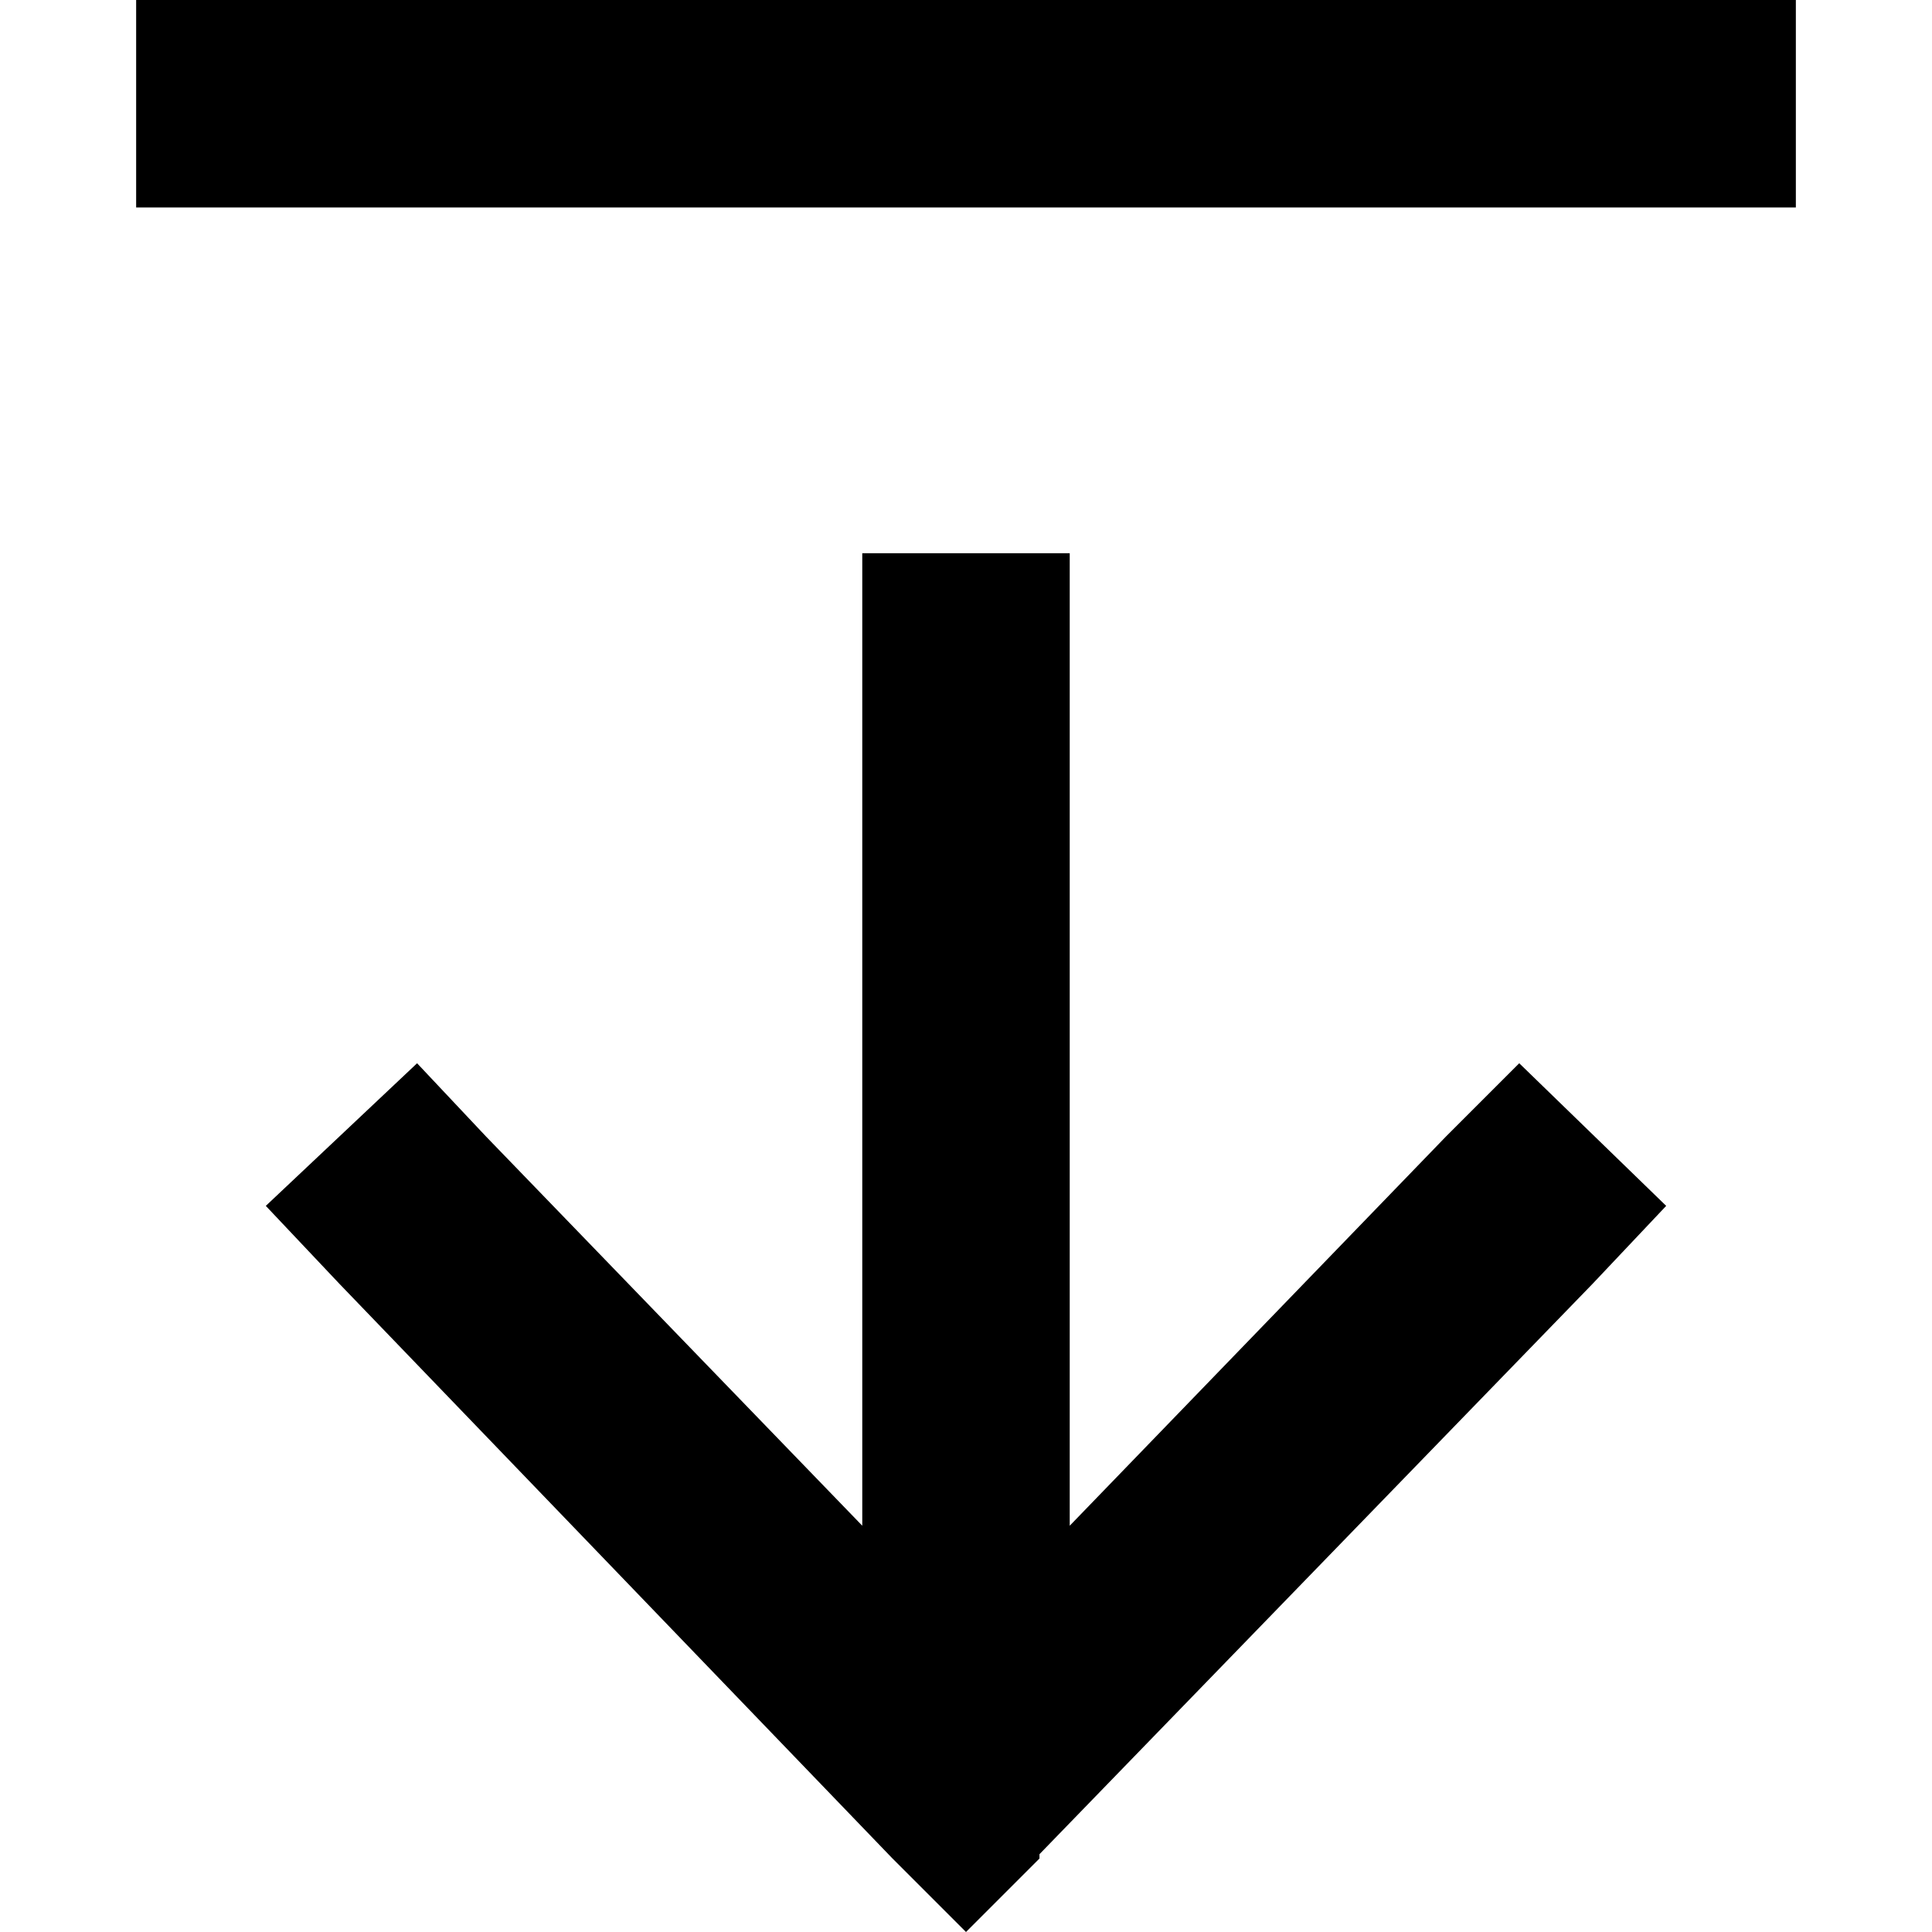 <svg xmlns="http://www.w3.org/2000/svg" viewBox="0 0 512 512">
  <path d="M 275.472 492.528 L 256 512 L 236.528 492.528 L 89.915 340.188 L 70.443 319.57 L 110.532 281.772 L 128.859 301.244 L 228.51 404.331 L 228.51 174.103 L 228.51 146.613 L 283.49 146.613 L 283.49 174.103 L 283.49 404.331 L 383.141 301.244 L 402.613 281.772 L 441.557 319.57 L 422.085 340.188 L 275.472 491.383 L 275.472 492.528 Z M 63.57 54.98 L 36.081 54.98 L 36.081 0 L 63.57 0 L 448.43 0 L 475.919 0 L 475.919 54.98 L 448.43 54.98 L 63.57 54.98 L 63.57 54.98 Z" />
</svg>